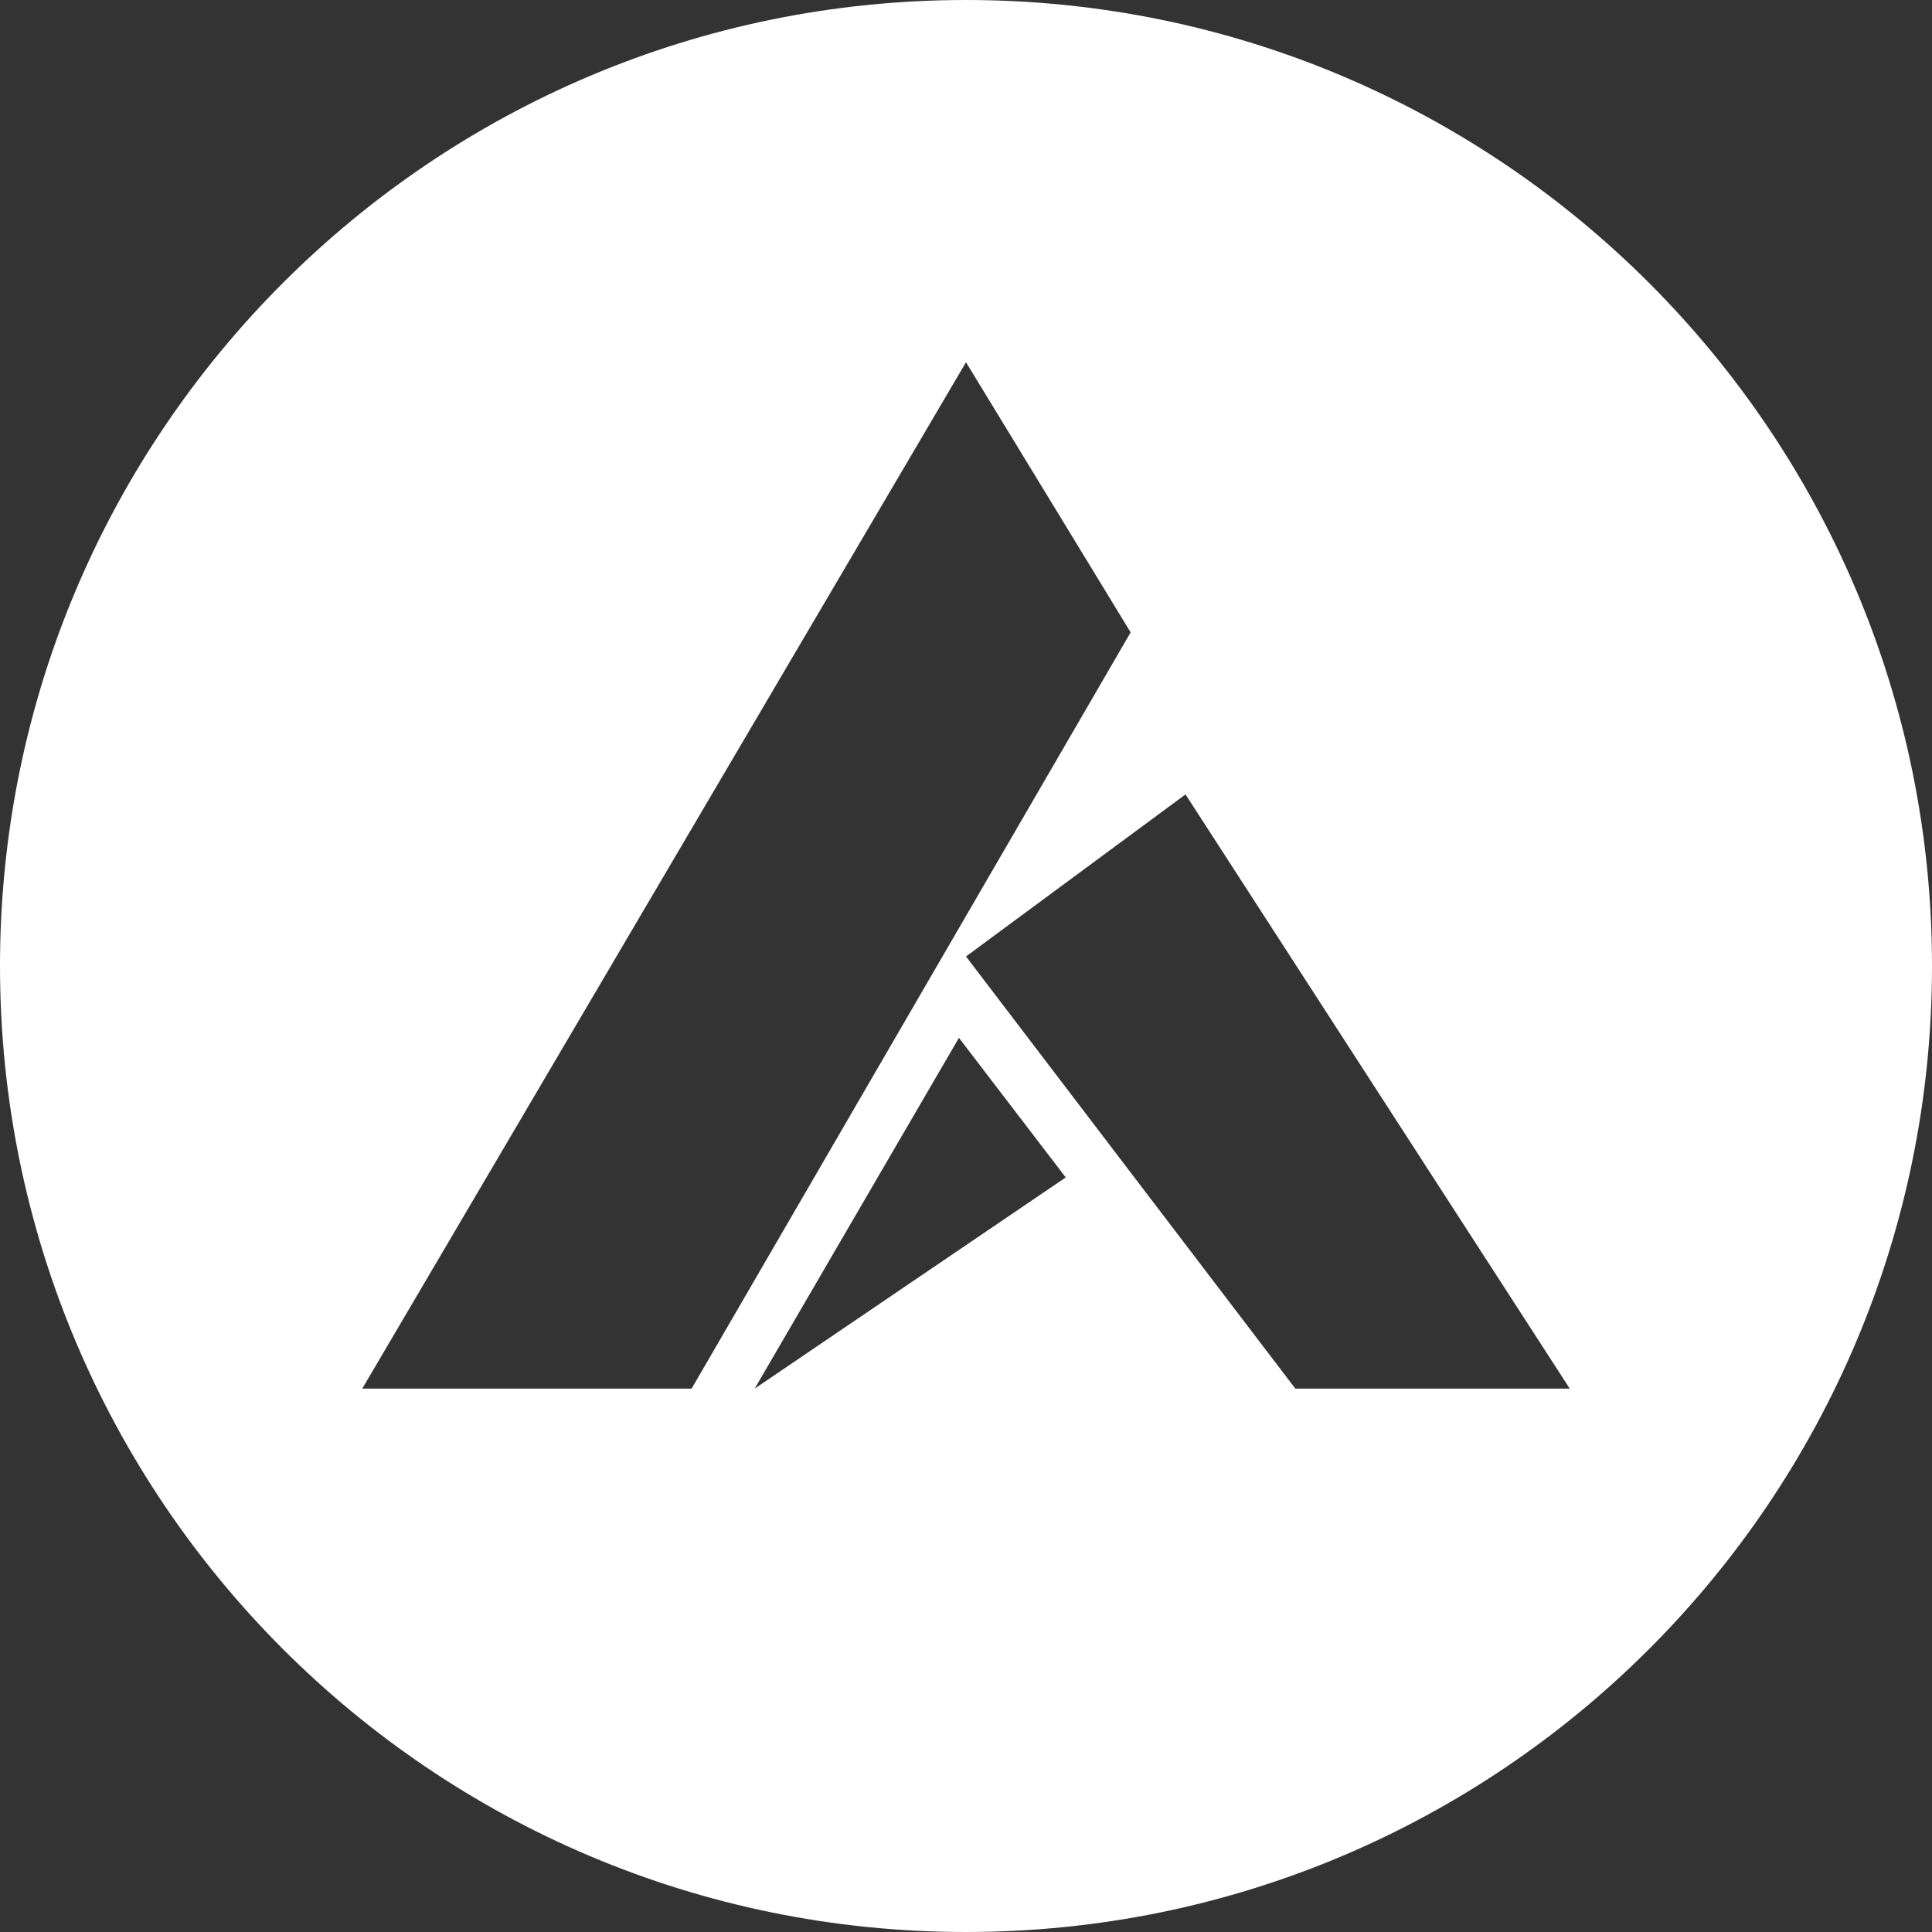 <!-- Generated by IcoMoon.io -->
<svg version="1.1" xmlns="http://www.w3.org/2000/svg" width="32" height="32" viewBox="0 0 32 32">
<rect x="0" y="0" width="32" height="32" fill="#333333" stroke="none"/>
<title>ardr</title>
<path fill="#fff" d="M16 32c-8.837 0-16-7.163-16-16s7.163-16 16-16 16 7.163 16 16-7.163 16-16 16zM15.883 17.19l-3.383 5.81 5.152-3.498-1.769-2.312zM16 6l-10 17h5.455l7.272-12.526-2.727-4.474zM16 15.842l5.455 7.158h4.545l-6.364-9.842-3.636 2.684z"></path>
</svg>

